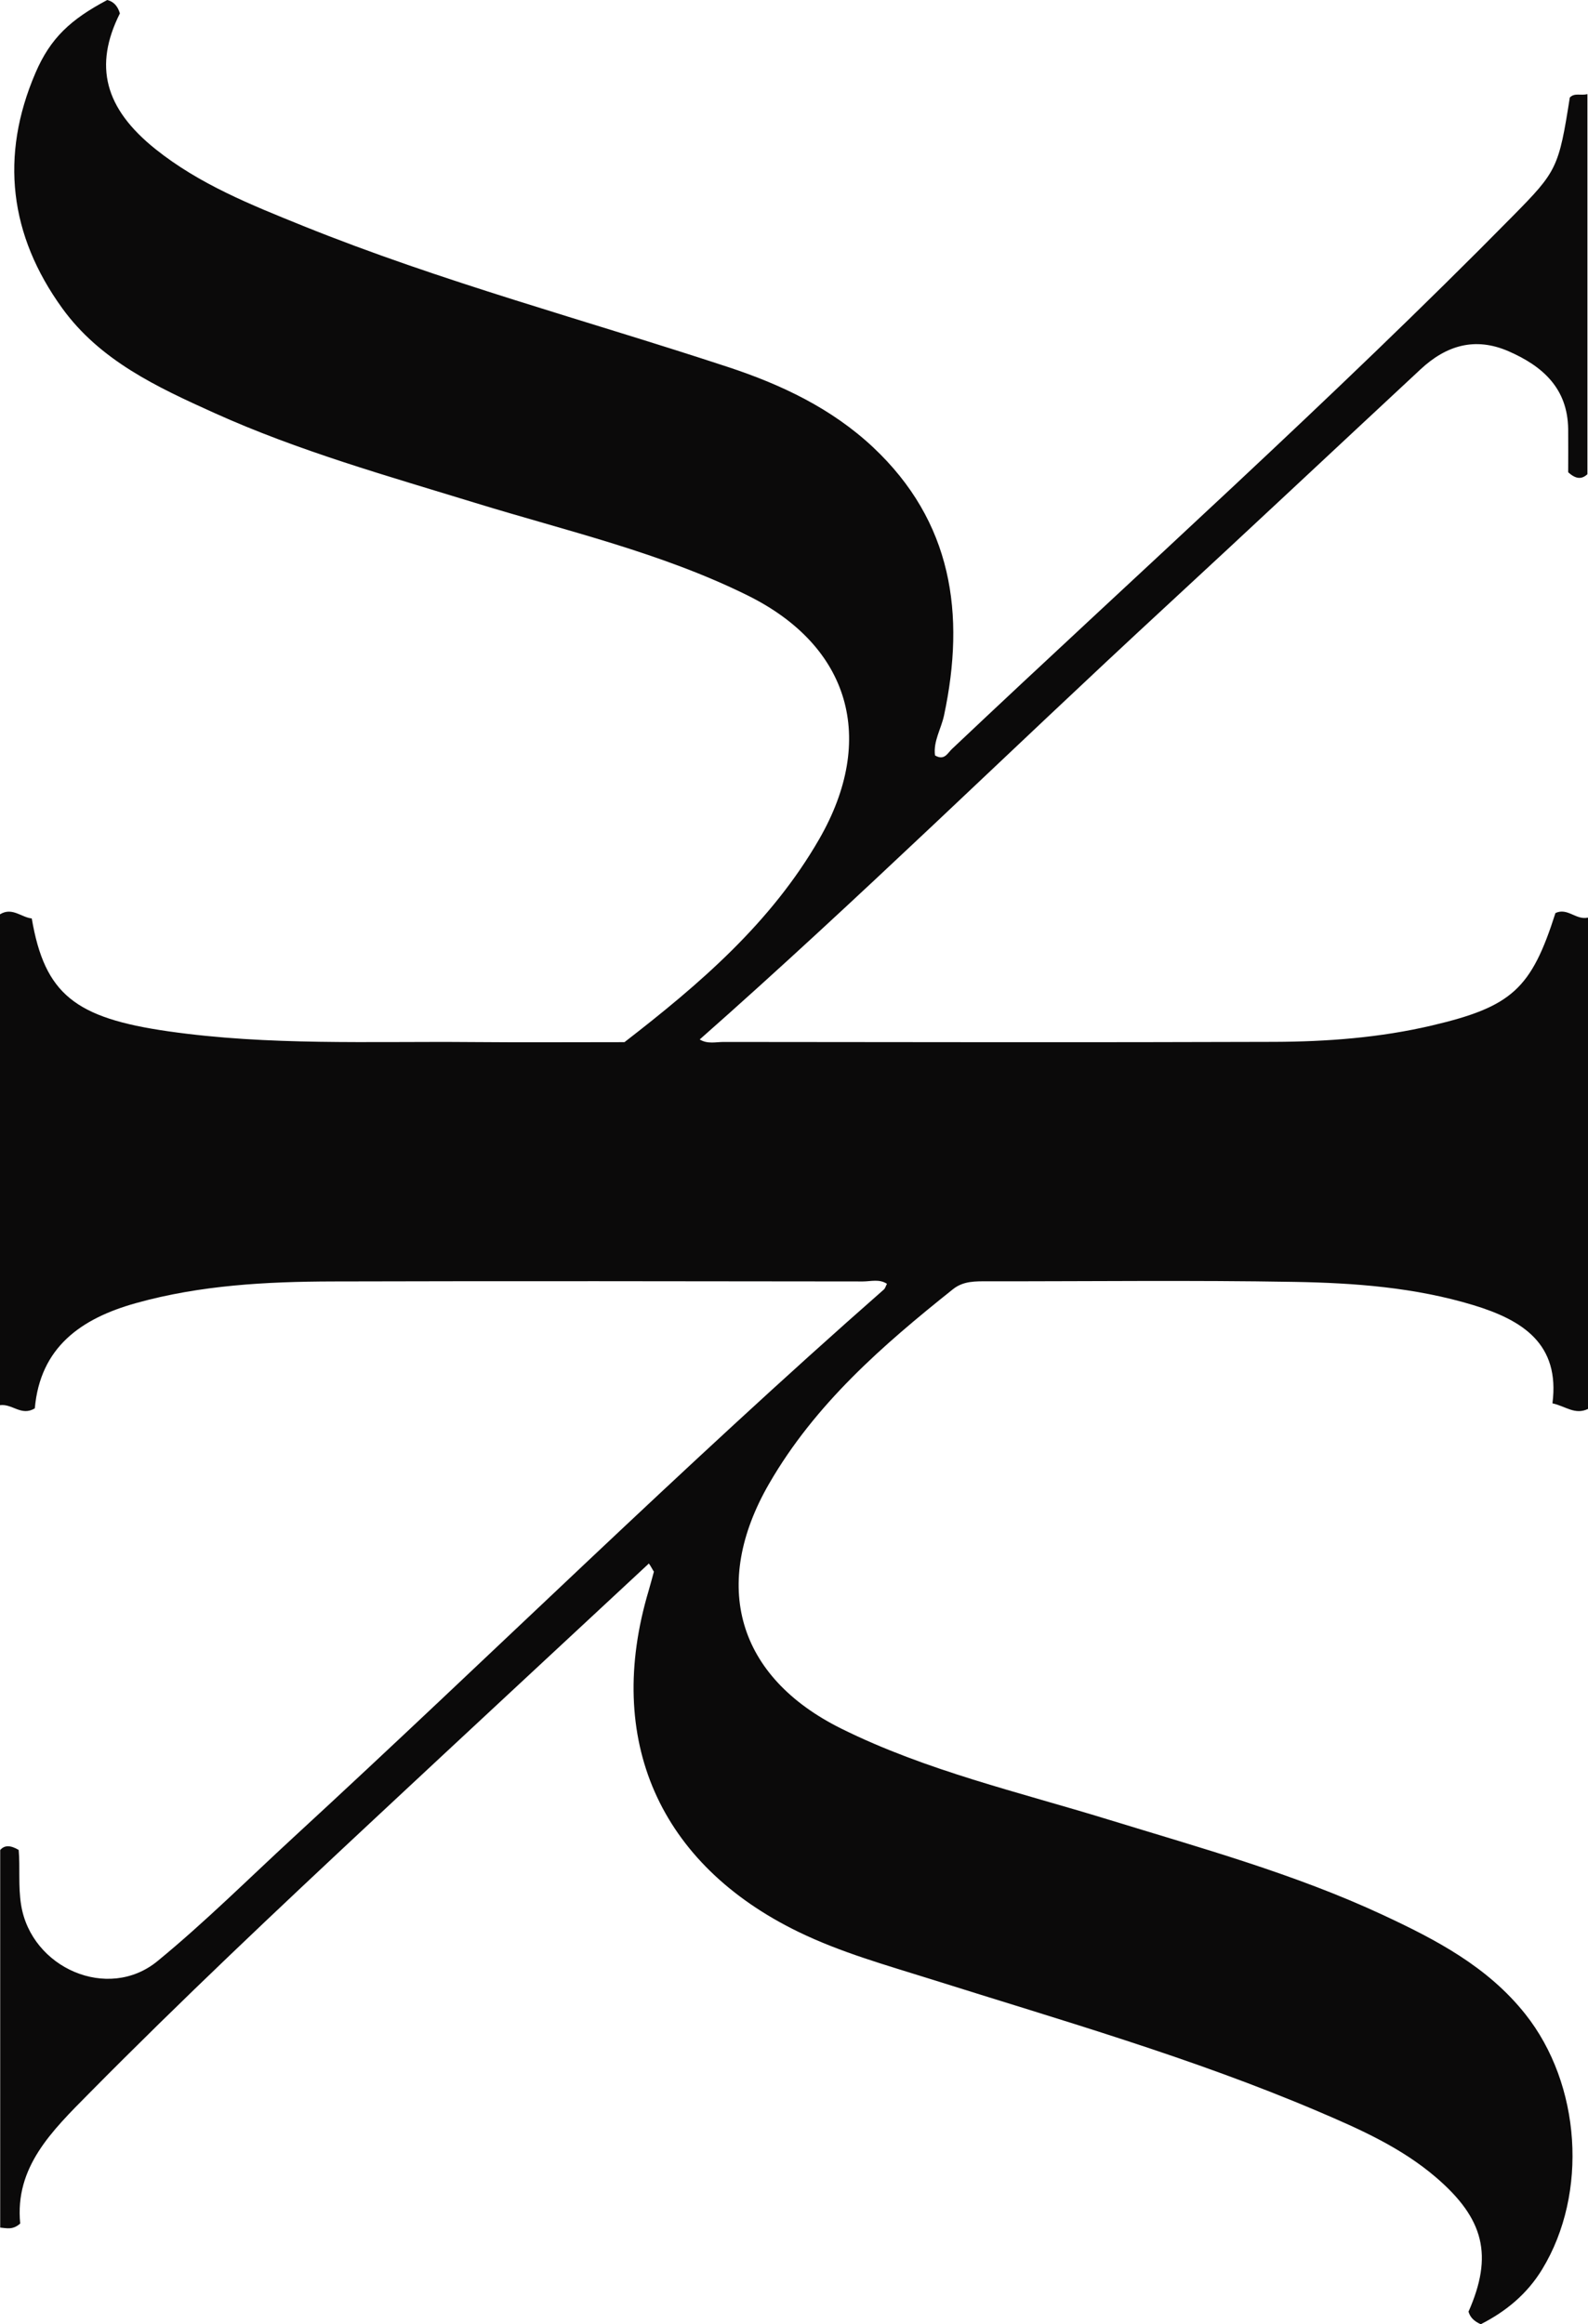 <?xml version="1.0" encoding="UTF-8"?>
<svg id="Layer_2" data-name="Layer 2" xmlns="http://www.w3.org/2000/svg" viewBox="0 0 322.95 472.7">
  <defs>
    <style>
      .cls-1 {
        fill: #0b0a0a;
        stroke-width: 0px;
      }
    </style>
  </defs>
  <g id="Shapes">
    <g>
      <path class="cls-1" d="M131.98,317.98c-18.71,17.41-37.44,34.79-56.12,52.23-19.53,18.23-38.96,36.55-57.75,55.56-7.57,7.66-15.13,14.97-14,26.47-1.5,1.32-2.65.95-4.07.82v-76.79c.87-1.01,2.06-1.02,3.76-.02.31,3.54-.12,7.37.49,11.17,2.06,12.87,17.68,19.69,27.73,11.45,9.65-7.91,18.52-16.76,27.71-25.22,40.17-36.97,79.01-75.36,120.04-111.4.25-.22.34-.63.61-1.14-1.56-1.03-3.29-.48-4.89-.48-35.97-.04-71.94-.1-107.91,0-13.44.04-26.83.75-39.91,4.4-11.27,3.14-19.49,9.02-20.59,21.41-2.74,1.66-4.56-.98-7.08-.65v-99.83c2.47-1.52,4.34.62,6.46.84,2.64,15.46,8.88,20.24,27.73,22.95,20.48,2.94,41.04,2.02,61.59,2.19,10.38.09,20.76.02,31.22.02,15.3-11.84,29.78-24.24,39.61-41.31,11.68-20.29,6.34-39.19-14.55-49.54-17.61-8.72-36.71-13.08-55.34-18.81-17.92-5.51-36-10.57-53.15-18.32-11.58-5.23-23.2-10.62-30.92-21.3C1.93,47.85-.05,31.76,7.2,14.86,10.25,7.74,14.34,3.97,21.81,0c1.43.36,2.18,1.39,2.57,2.73-5.35,10.68-3.11,19.3,7.22,27.58,8.95,7.17,19.47,11.36,29.95,15.6,28.23,11.4,57.65,19.23,86.51,28.74,10.84,3.57,21.07,8.42,29.48,16.3,16.11,15.12,18.85,33.9,14.45,54.54-.58,2.74-2.22,5.28-1.84,8.15,1.9,1.14,2.57-.48,3.43-1.29,38.14-36.04,77.27-71.04,114.11-108.44,8.93-9.06,9.31-9.76,11.56-24.07.96-1.01,2.16-.36,3.58-.69v77.3c-1.15,1.05-2.31,1.05-3.91-.4,0-2.69.03-5.73,0-8.77-.11-8.28-5.16-12.8-12.13-15.84-6.84-2.98-12.7-1.17-17.9,3.68-17.45,16.24-34.83,32.56-52.34,48.73-31.45,29.05-61.98,59.08-94.25,87.56,1.59.99,3.31.5,4.91.51,37.32.03,74.63.11,111.95-.02,10.75-.04,21.5-.85,32.01-3.32,16.32-3.83,20.25-7.48,25.16-22.88,2.48-1.16,4.16,1.49,6.62.93v99.93c-2.66,1.27-4.54-.55-7.23-1.14,1.56-12.07-6.04-16.93-16.1-19.98-11.89-3.6-24.14-4.51-36.39-4.72-20.77-.36-41.55-.1-62.32-.12-2.51,0-4.97-.1-7.11,1.61-14.32,11.42-28.01,23.33-37.37,39.52-11.9,20.58-6.55,39.35,14.73,49.88,17.26,8.55,35.99,12.85,54.26,18.47,18.83,5.79,37.85,11.03,55.79,19.38,10.84,5.05,21.33,10.53,28.99,20.18,11.34,14.29,12.82,36.45,3.45,51.87-3.09,5.09-7.43,8.63-12.51,11.21-1.35-.61-2.15-1.38-2.49-2.56,5.03-11.4,3.2-18.89-6.6-27.3-7.09-6.08-15.52-9.82-23.96-13.42-25.56-10.9-52.26-18.54-78.7-26.88-9.12-2.87-18.35-5.43-27.01-9.64-28.33-13.77-39.5-39.13-30.47-69.39.38-1.28.71-2.58,1.07-3.87.04-.35.07-.7.08-1.06-.28-.32-.9-.07-1.06-.6Z"/>
      <path class="cls-1" d="M131.98,317.98c.33-.61.64-1.26,1.56-1.01.44,1.03.42,1.95-.58,2.67-.32-.55-.65-1.11-.97-1.66Z"/>
      <path class="cls-1" d="M189.24,154.8c.34-.44.71-.57,1.05.08-.35.43-.72.62-1.05-.08Z"/>
    </g>
  </g>
</svg>